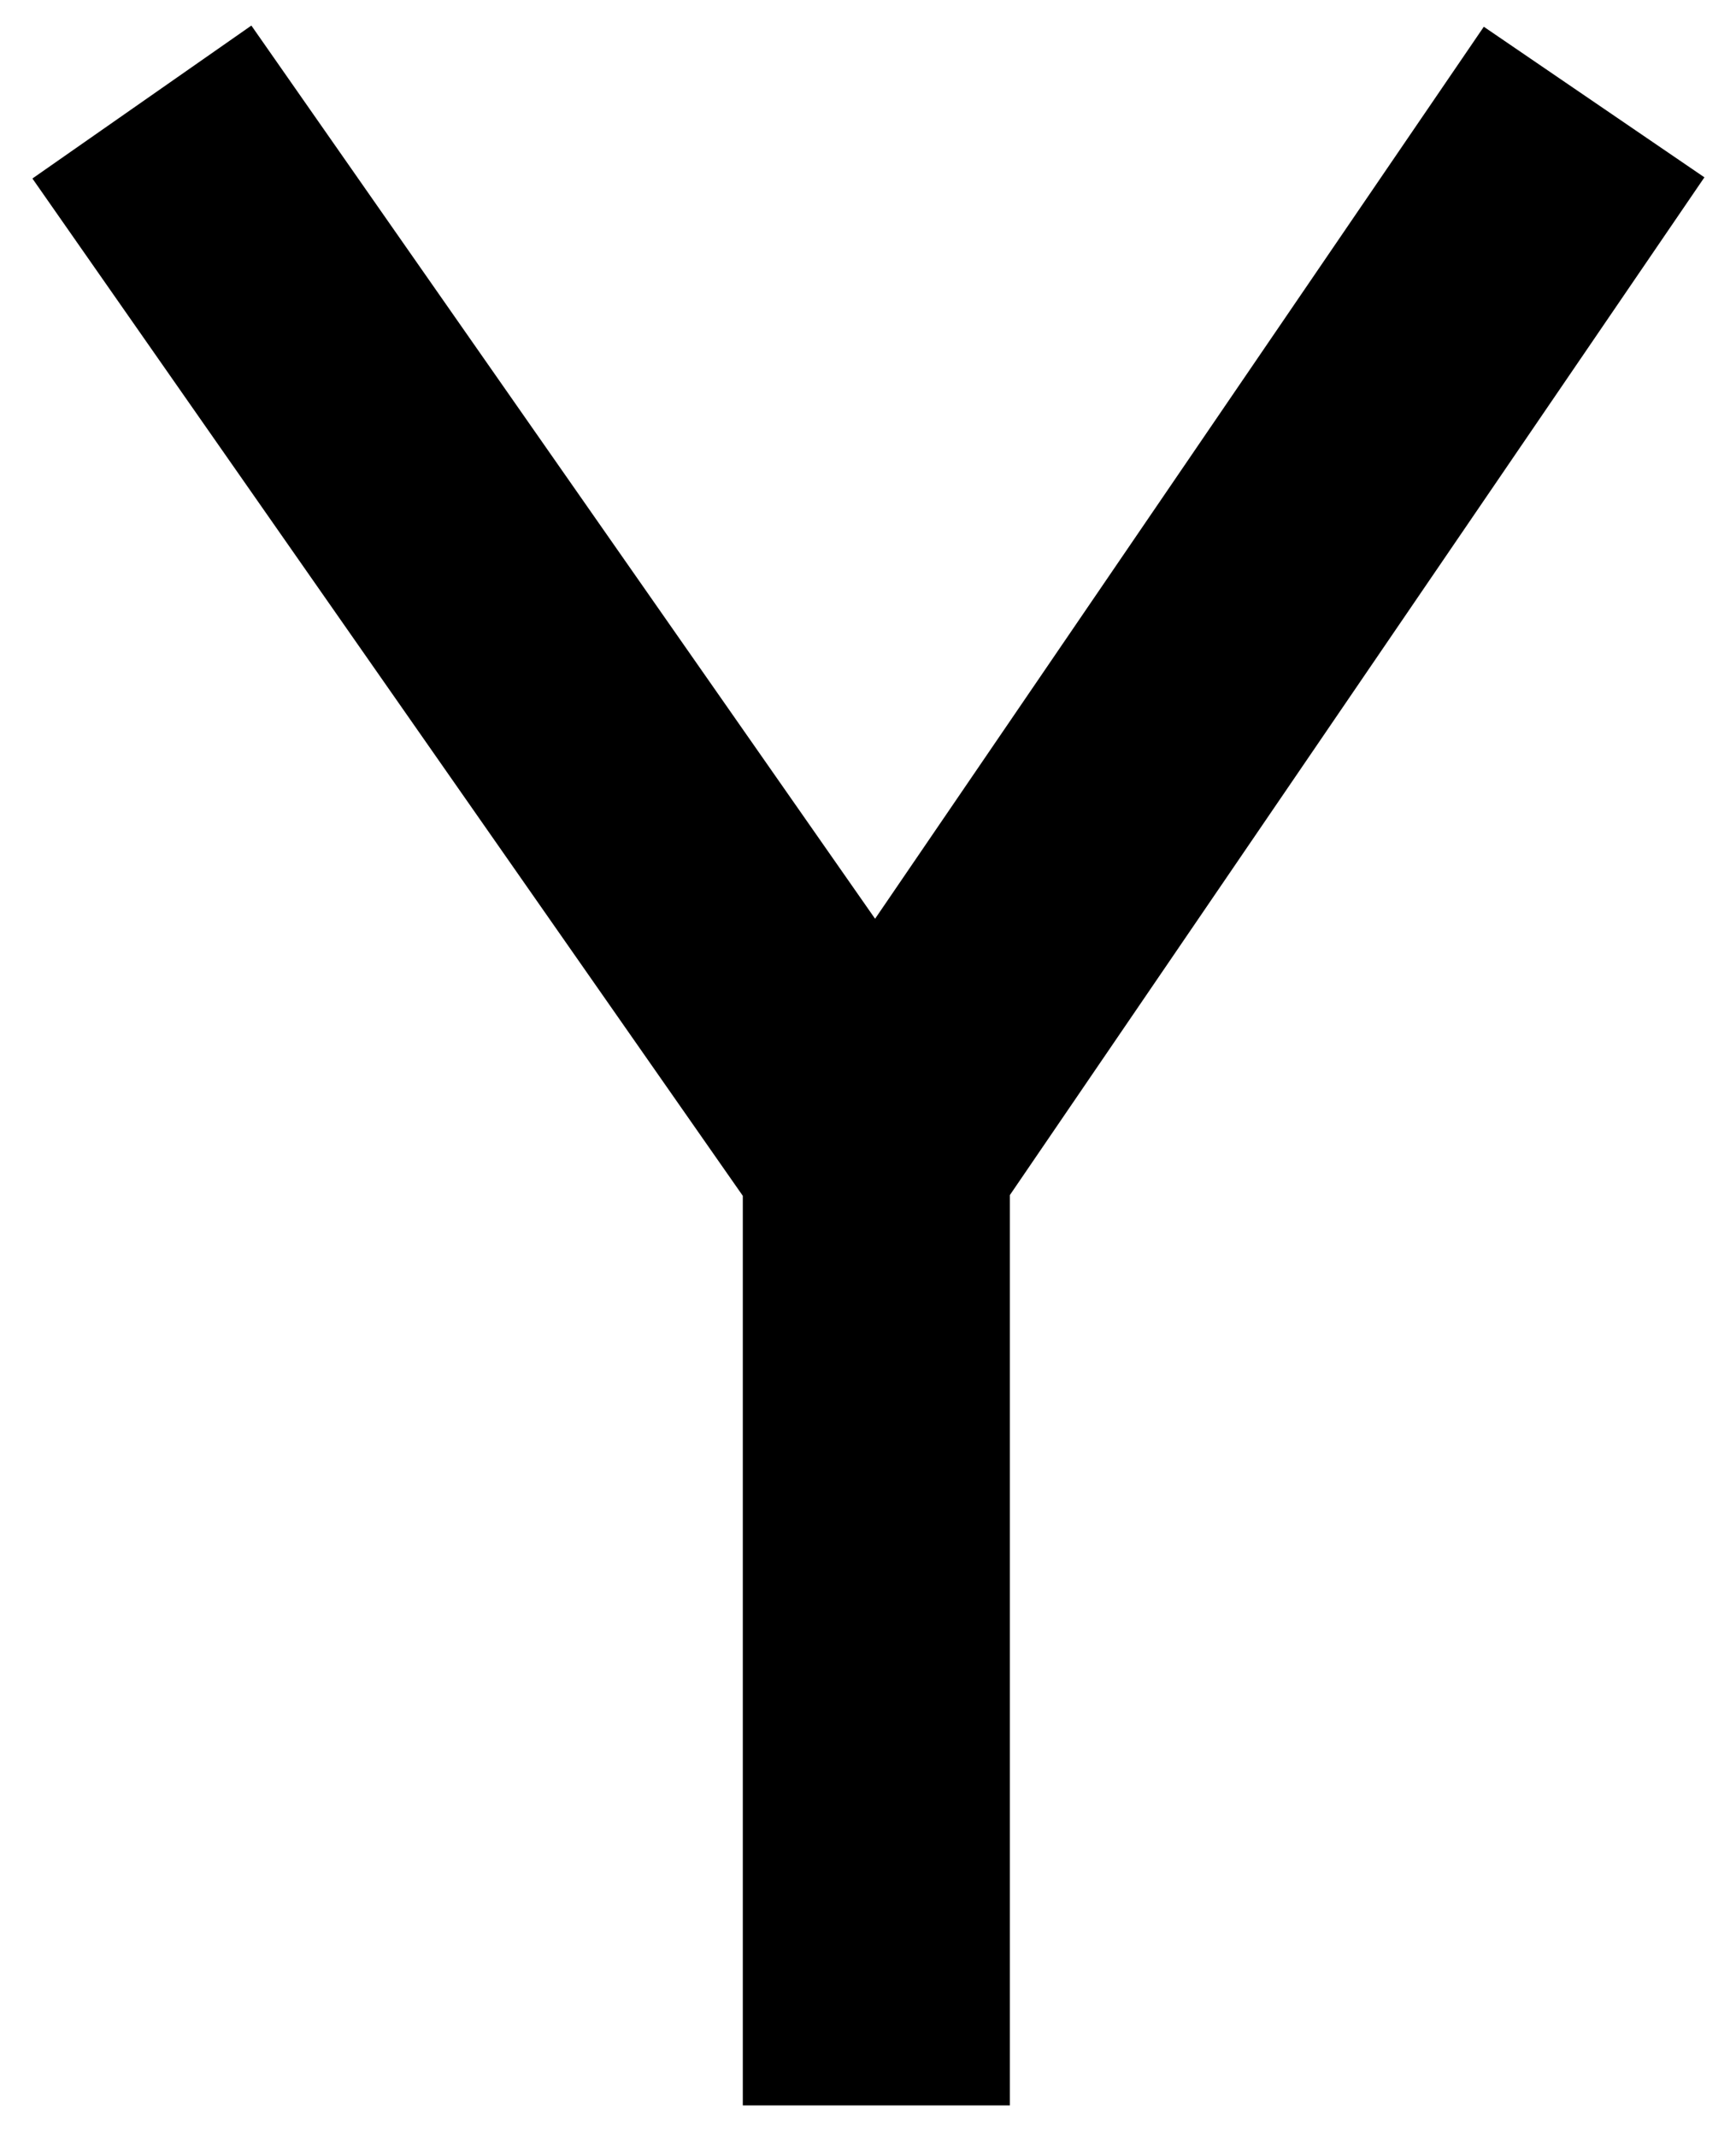 <svg width="52" height="64" viewBox="0 0 52 64" fill="none" xmlns="http://www.w3.org/2000/svg">
<path d="M4.25 3.056L26.25 34.556M26.25 34.556L47.75 3.056M26.25 34.556V63.056" stroke="black" stroke-width="8"/>
</svg>
